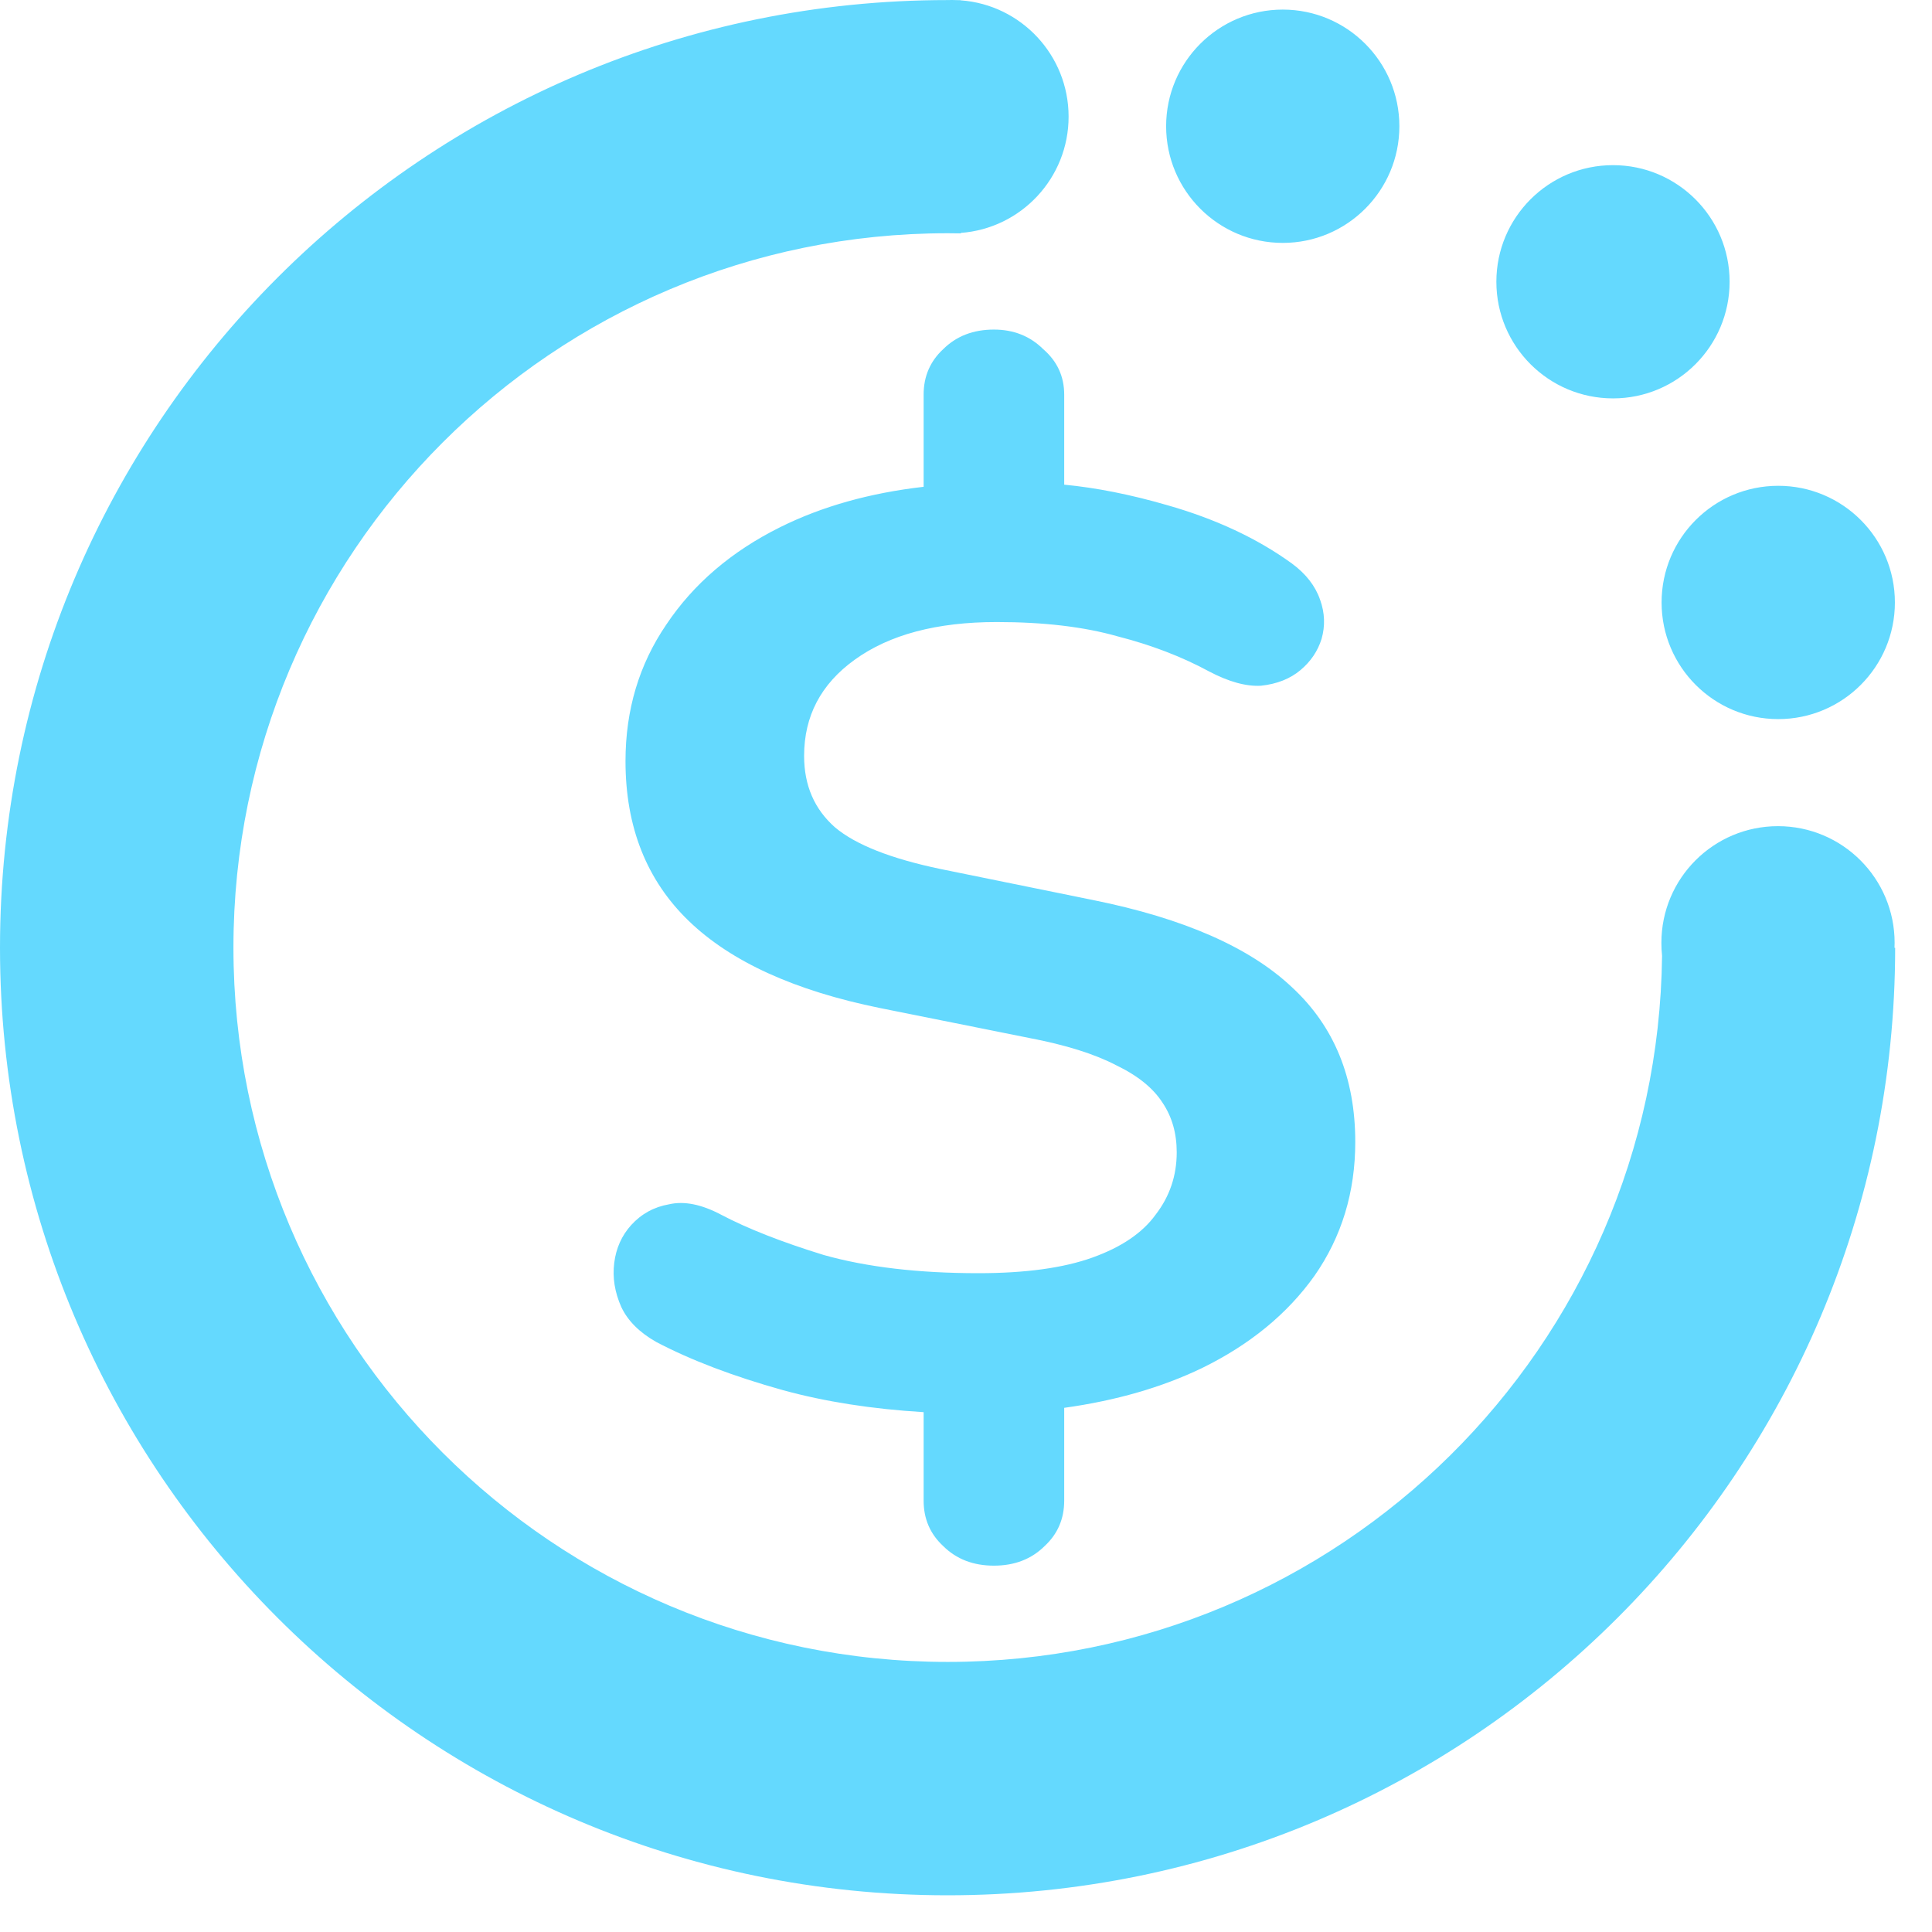 <svg width="29" height="29" viewBox="0 0 29 29" fill="none" xmlns="http://www.w3.org/2000/svg">
<path fill-rule="evenodd" clip-rule="evenodd" d="M16.04 1.751C16.04 2.673 15.327 3.429 14.422 3.496V3.503C14.357 3.502 14.292 3.501 14.226 3.501C8.305 3.501 3.504 8.302 3.504 14.224C3.504 20.146 8.305 24.946 14.226 24.946C20.107 24.946 24.883 20.212 24.948 14.346C24.941 14.283 24.938 14.217 24.938 14.152C24.938 13.185 25.721 12.401 26.688 12.401C27.655 12.401 28.439 13.185 28.439 14.152C28.439 14.177 28.438 14.202 28.437 14.227H28.447C28.446 22.082 22.078 28.449 14.224 28.449C6.368 28.449 0 22.081 0 14.225C0 6.369 6.368 0.001 14.224 0.001L14.224 0.001C14.246 0 14.268 0 14.29 0C14.318 0 14.346 0.001 14.374 0.002L14.422 0.003V0.005C15.327 0.072 16.04 0.828 16.04 1.751ZM21.005 1.895C21.005 2.862 20.221 3.646 19.255 3.646C18.288 3.646 17.504 2.862 17.504 1.895C17.504 0.928 18.288 0.144 19.255 0.144C20.221 0.144 21.005 0.928 21.005 1.895ZM26.692 10.794C27.659 10.794 28.443 10.01 28.443 9.043C28.443 8.076 27.659 7.292 26.692 7.292C25.725 7.292 24.941 8.076 24.941 9.043C24.941 10.01 25.725 10.794 26.692 10.794ZM25.962 4.229C25.962 5.196 25.178 5.98 24.212 5.98C23.245 5.98 22.461 5.196 22.461 4.229C22.461 3.263 23.245 2.479 24.212 2.479C25.178 2.479 25.962 3.263 25.962 4.229ZM14.159 23.208C14.356 23.403 14.609 23.501 14.919 23.501C15.229 23.501 15.482 23.403 15.679 23.208C15.876 23.026 15.974 22.799 15.974 22.525V21.132C16.751 21.024 17.441 20.825 18.043 20.535C18.76 20.184 19.323 19.723 19.731 19.15C20.139 18.565 20.343 17.895 20.343 17.141C20.343 16.178 20.026 15.404 19.393 14.819C18.76 14.221 17.768 13.785 16.417 13.512L14.117 13.044C13.371 12.888 12.844 12.68 12.534 12.419C12.224 12.146 12.07 11.789 12.07 11.346C12.07 10.748 12.323 10.267 12.829 9.903C13.35 9.526 14.061 9.337 14.961 9.337C15.665 9.337 16.27 9.408 16.776 9.552C17.283 9.682 17.74 9.857 18.148 10.078C18.444 10.234 18.704 10.306 18.929 10.293C19.168 10.267 19.365 10.189 19.52 10.059C19.675 9.929 19.78 9.773 19.837 9.591C19.893 9.395 19.886 9.2 19.816 9.005C19.745 8.797 19.604 8.615 19.393 8.459C18.873 8.082 18.247 7.789 17.515 7.581C16.969 7.423 16.455 7.321 15.974 7.275V5.923C15.974 5.65 15.869 5.422 15.658 5.24C15.461 5.045 15.214 4.947 14.919 4.947C14.609 4.947 14.356 5.045 14.159 5.24C13.962 5.422 13.864 5.65 13.864 5.923V7.307C13.054 7.4 12.336 7.602 11.711 7.913C10.979 8.277 10.409 8.765 10.001 9.376C9.593 9.974 9.389 10.657 9.389 11.425C9.389 12.413 9.706 13.213 10.339 13.824C10.972 14.435 11.929 14.871 13.209 15.131L15.447 15.58C15.995 15.684 16.431 15.821 16.755 15.99C17.079 16.146 17.311 16.334 17.452 16.555C17.592 16.764 17.663 17.011 17.663 17.297C17.663 17.648 17.557 17.96 17.346 18.233C17.149 18.506 16.832 18.721 16.396 18.877C15.96 19.033 15.39 19.111 14.687 19.111C13.786 19.111 13.012 19.02 12.365 18.838C11.732 18.643 11.218 18.441 10.824 18.233C10.529 18.077 10.269 18.025 10.043 18.077C9.818 18.116 9.628 18.22 9.474 18.389C9.333 18.546 9.248 18.734 9.22 18.955C9.192 19.176 9.227 19.397 9.326 19.619C9.424 19.827 9.6 20.002 9.853 20.145C10.374 20.418 11.007 20.659 11.753 20.867C12.384 21.04 13.087 21.15 13.864 21.197V22.525C13.864 22.799 13.962 23.026 14.159 23.208Z" fill="#64D9FE"/>
</svg>
